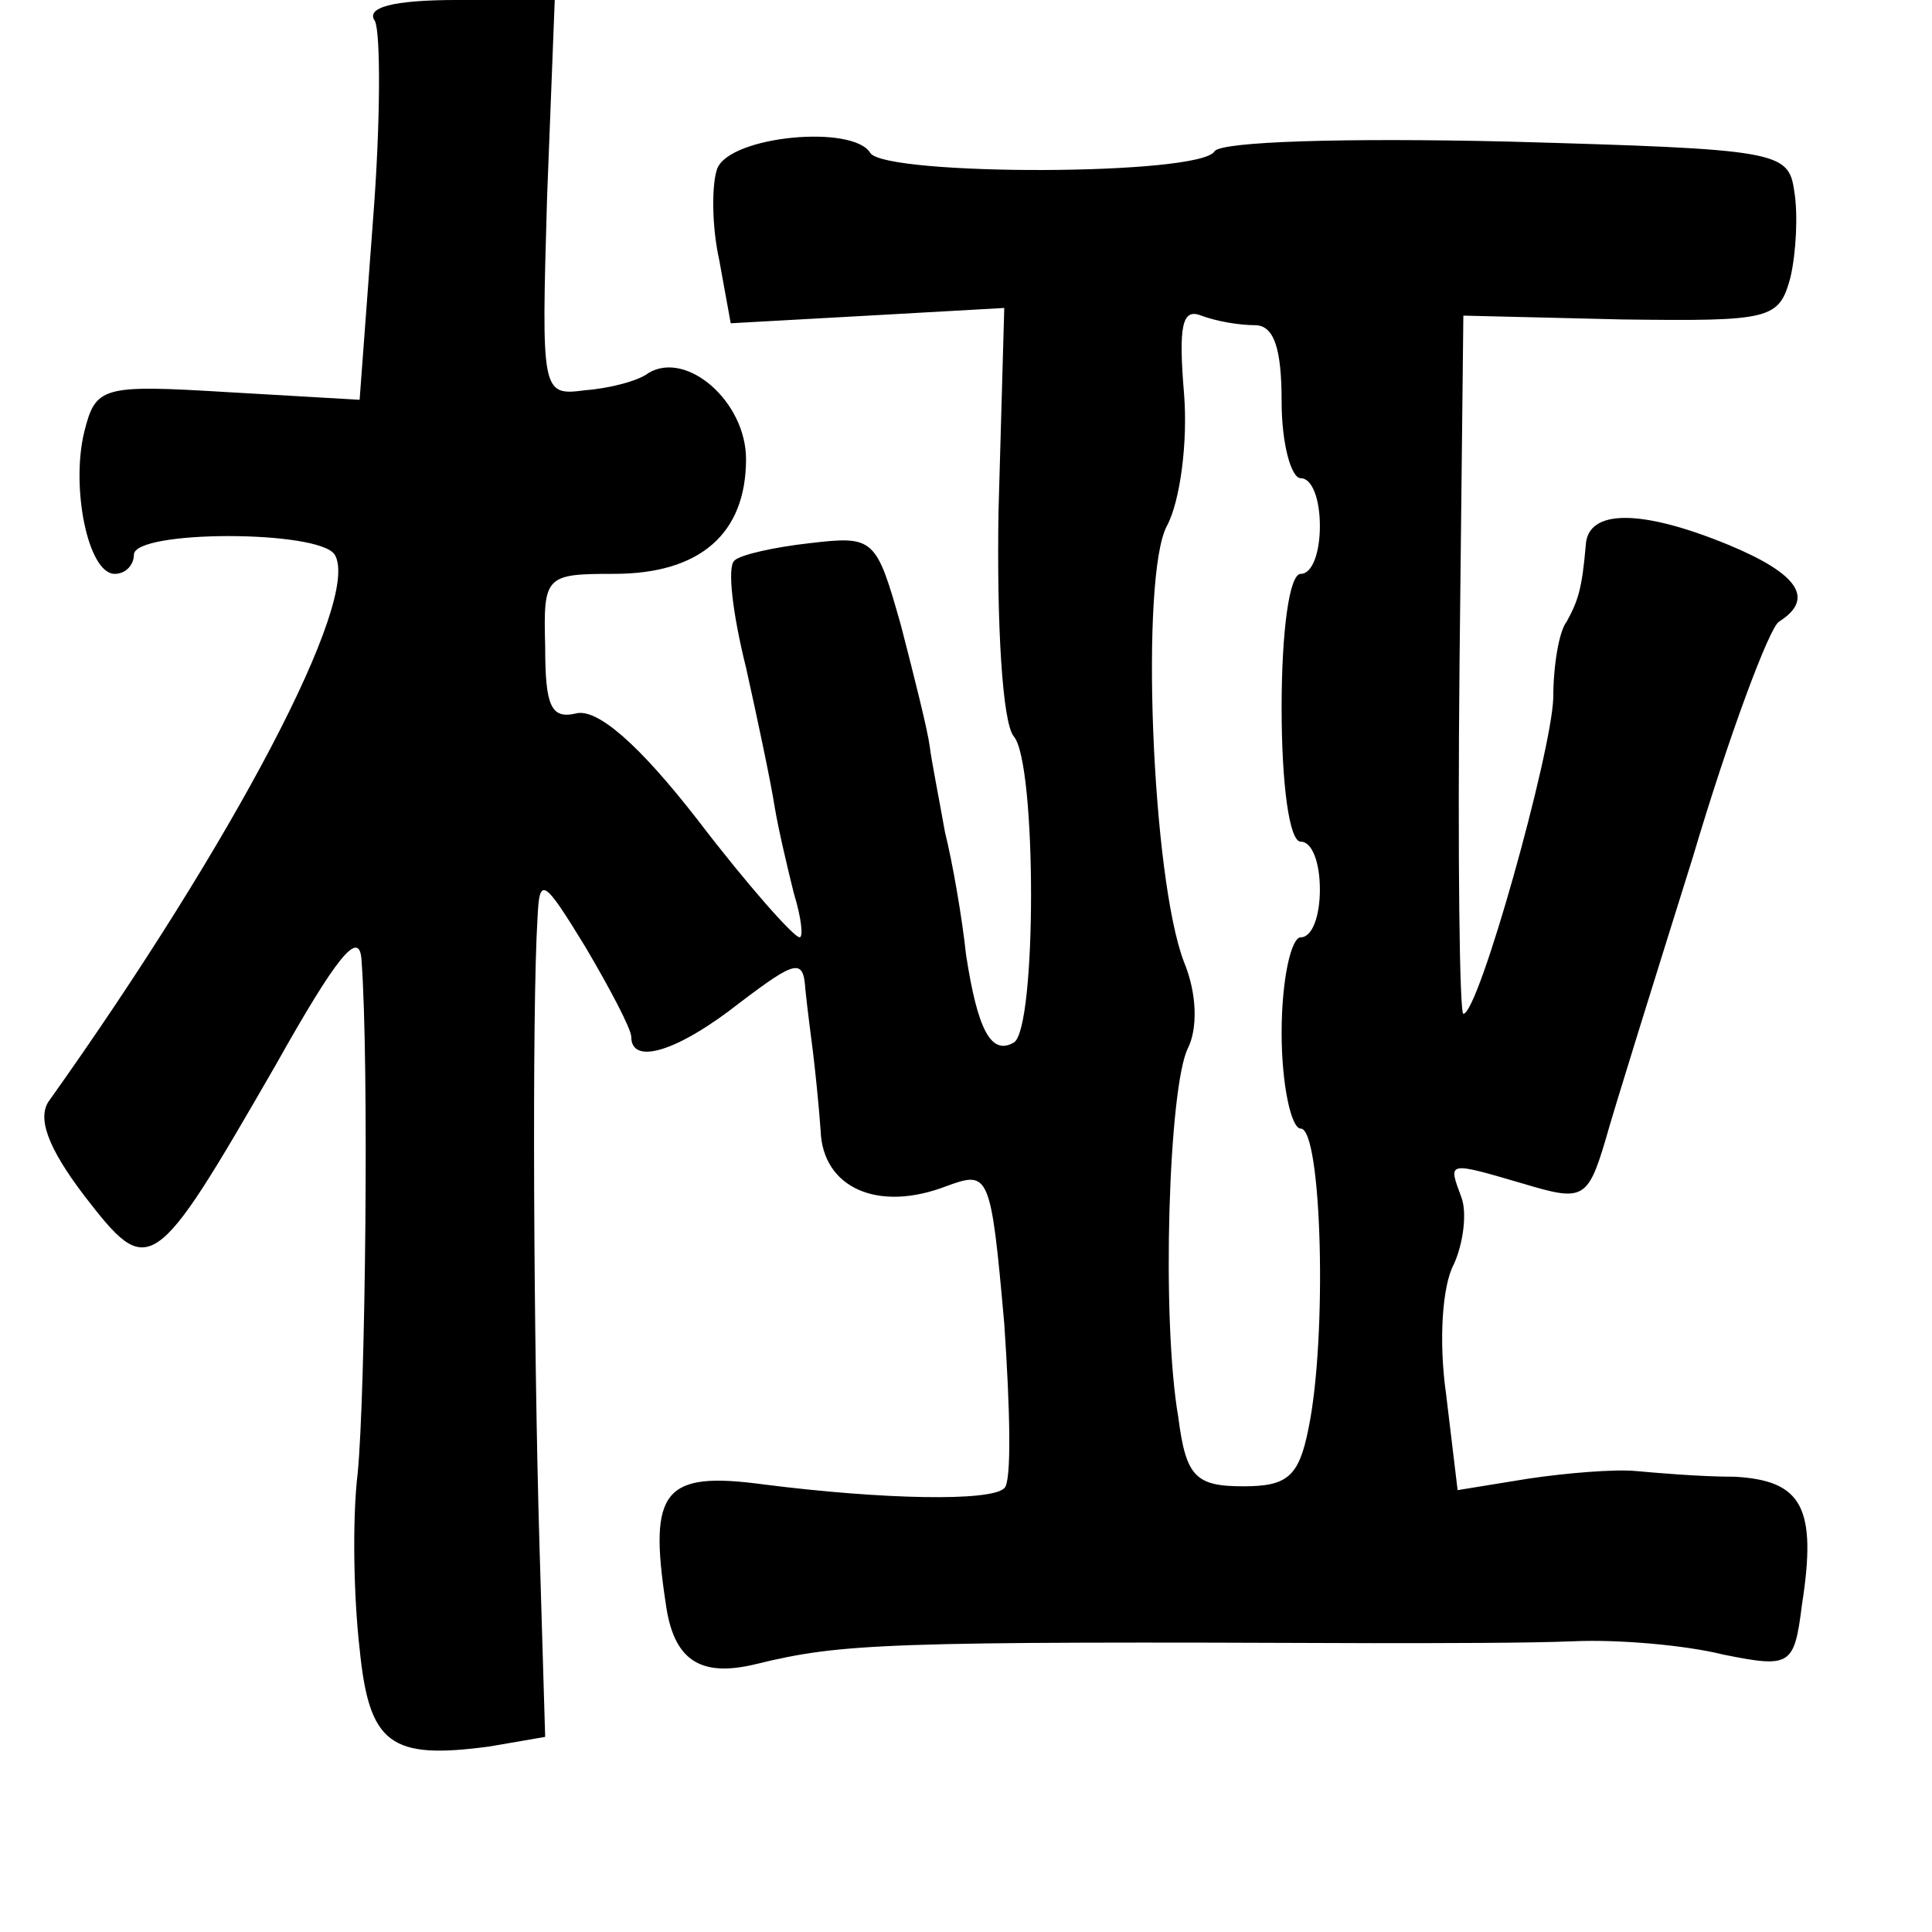 <?xml version="1.0" standalone="no"?>
<!DOCTYPE svg PUBLIC "-//W3C//DTD SVG 20010904//EN"
 "http://www.w3.org/TR/2001/REC-SVG-20010904/DTD/svg10.dtd">
<svg version="1.0" xmlns="http://www.w3.org/2000/svg"
 width="101pt" height="101pt" viewBox="0 0 101 101"
 preserveAspectRatio="xMidYMid meet">
<g transform="translate(0,101) scale(0.1,-0.1)"
fill="#000000" stroke="none">
<path d="M196 999 c3 -6 3 -53 -1 -104 l-7 -94 -69 4 c-66 4 -69 3 -75 -21 -7
-29 2 -74 16 -74 6 0 10 5 10 10 0 13 97 13 105 0 14 -23 -53 -150 -149 -285
-7 -9 -1 -25 18 -50 34 -44 36 -43 100 68 32 57 44 72 45 55 4 -54 2 -227 -2
-268 -3 -25 -2 -66 1 -92 5 -50 16 -58 68 -51 l29 5 -3 101 c-3 101 -4 279 -1
327 1 22 3 21 25 -15 13 -22 24 -43 24 -47 0 -15 24 -8 57 18 29 22 33 23 34
7 1 -10 3 -25 4 -33 1 -8 3 -27 4 -41 1 -30 30 -43 66 -29 22 8 23 7 30 -72 3
-44 4 -83 0 -86 -7 -7 -63 -6 -126 2 -52 7 -60 -3 -51 -62 4 -30 18 -39 47
-32 45 11 67 12 323 11 34 0 81 0 105 1 23 1 58 -2 78 -7 35 -7 37 -6 41 26 8
51 0 65 -35 67 -18 0 -41 2 -52 3 -11 1 -36 -1 -56 -4 l-37 -6 -6 50 c-4 28
-2 57 4 68 5 11 7 27 4 35 -7 19 -8 19 33 7 30 -9 33 -8 42 22 5 18 26 85 46
149 19 64 40 120 45 123 19 12 10 25 -26 40 -46 19 -74 19 -75 0 -2 -23 -4
-29 -10 -40 -4 -5 -7 -23 -7 -40 -1 -29 -39 -165 -47 -165 -2 0 -3 82 -2 183
l2 182 83 -2 c78 -1 82 0 88 22 3 13 4 33 2 45 -3 21 -8 22 -150 26 -86 2
-149 0 -153 -5 -7 -13 -172 -13 -180 -1 -9 15 -73 9 -80 -8 -3 -8 -3 -30 1
-48 l6 -33 72 4 71 4 -3 -106 c-1 -59 2 -111 8 -118 12 -14 12 -153 0 -160
-12 -7 -19 7 -25 46 -2 19 -7 48 -11 64 -3 17 -7 37 -8 45 -1 8 -8 36 -15 63
-13 46 -14 47 -48 43 -18 -2 -36 -6 -39 -9 -4 -3 -1 -28 6 -56 6 -27 13 -60
15 -73 2 -12 7 -33 10 -45 4 -13 5 -23 3 -23 -3 0 -27 27 -53 61 -31 40 -53
59 -64 56 -13 -3 -16 4 -16 35 -1 37 0 38 36 38 45 0 69 21 69 60 0 30 -31 57
-51 45 -5 -4 -20 -8 -33 -9 -23 -3 -23 -2 -20 101 l4 103 -51 0 c-34 0 -48 -4
-43 -11z m460 -159 c10 0 14 -12 14 -40 0 -22 5 -40 10 -40 6 0 10 -11 10 -25
0 -14 -4 -25 -10 -25 -6 0 -10 -30 -10 -70 0 -40 4 -70 10 -70 6 0 10 -11 10
-25 0 -14 -4 -25 -10 -25 -5 0 -10 -22 -10 -50 0 -27 5 -50 10 -50 11 0 14
-109 4 -157 -5 -25 -11 -30 -34 -30 -25 0 -30 5 -34 36 -9 52 -5 173 5 193 5
10 5 28 -2 45 -17 44 -23 202 -9 228 7 13 11 44 9 69 -3 36 -1 45 9 41 8 -3
20 -5 28 -5z"/>
</g>
</svg>
